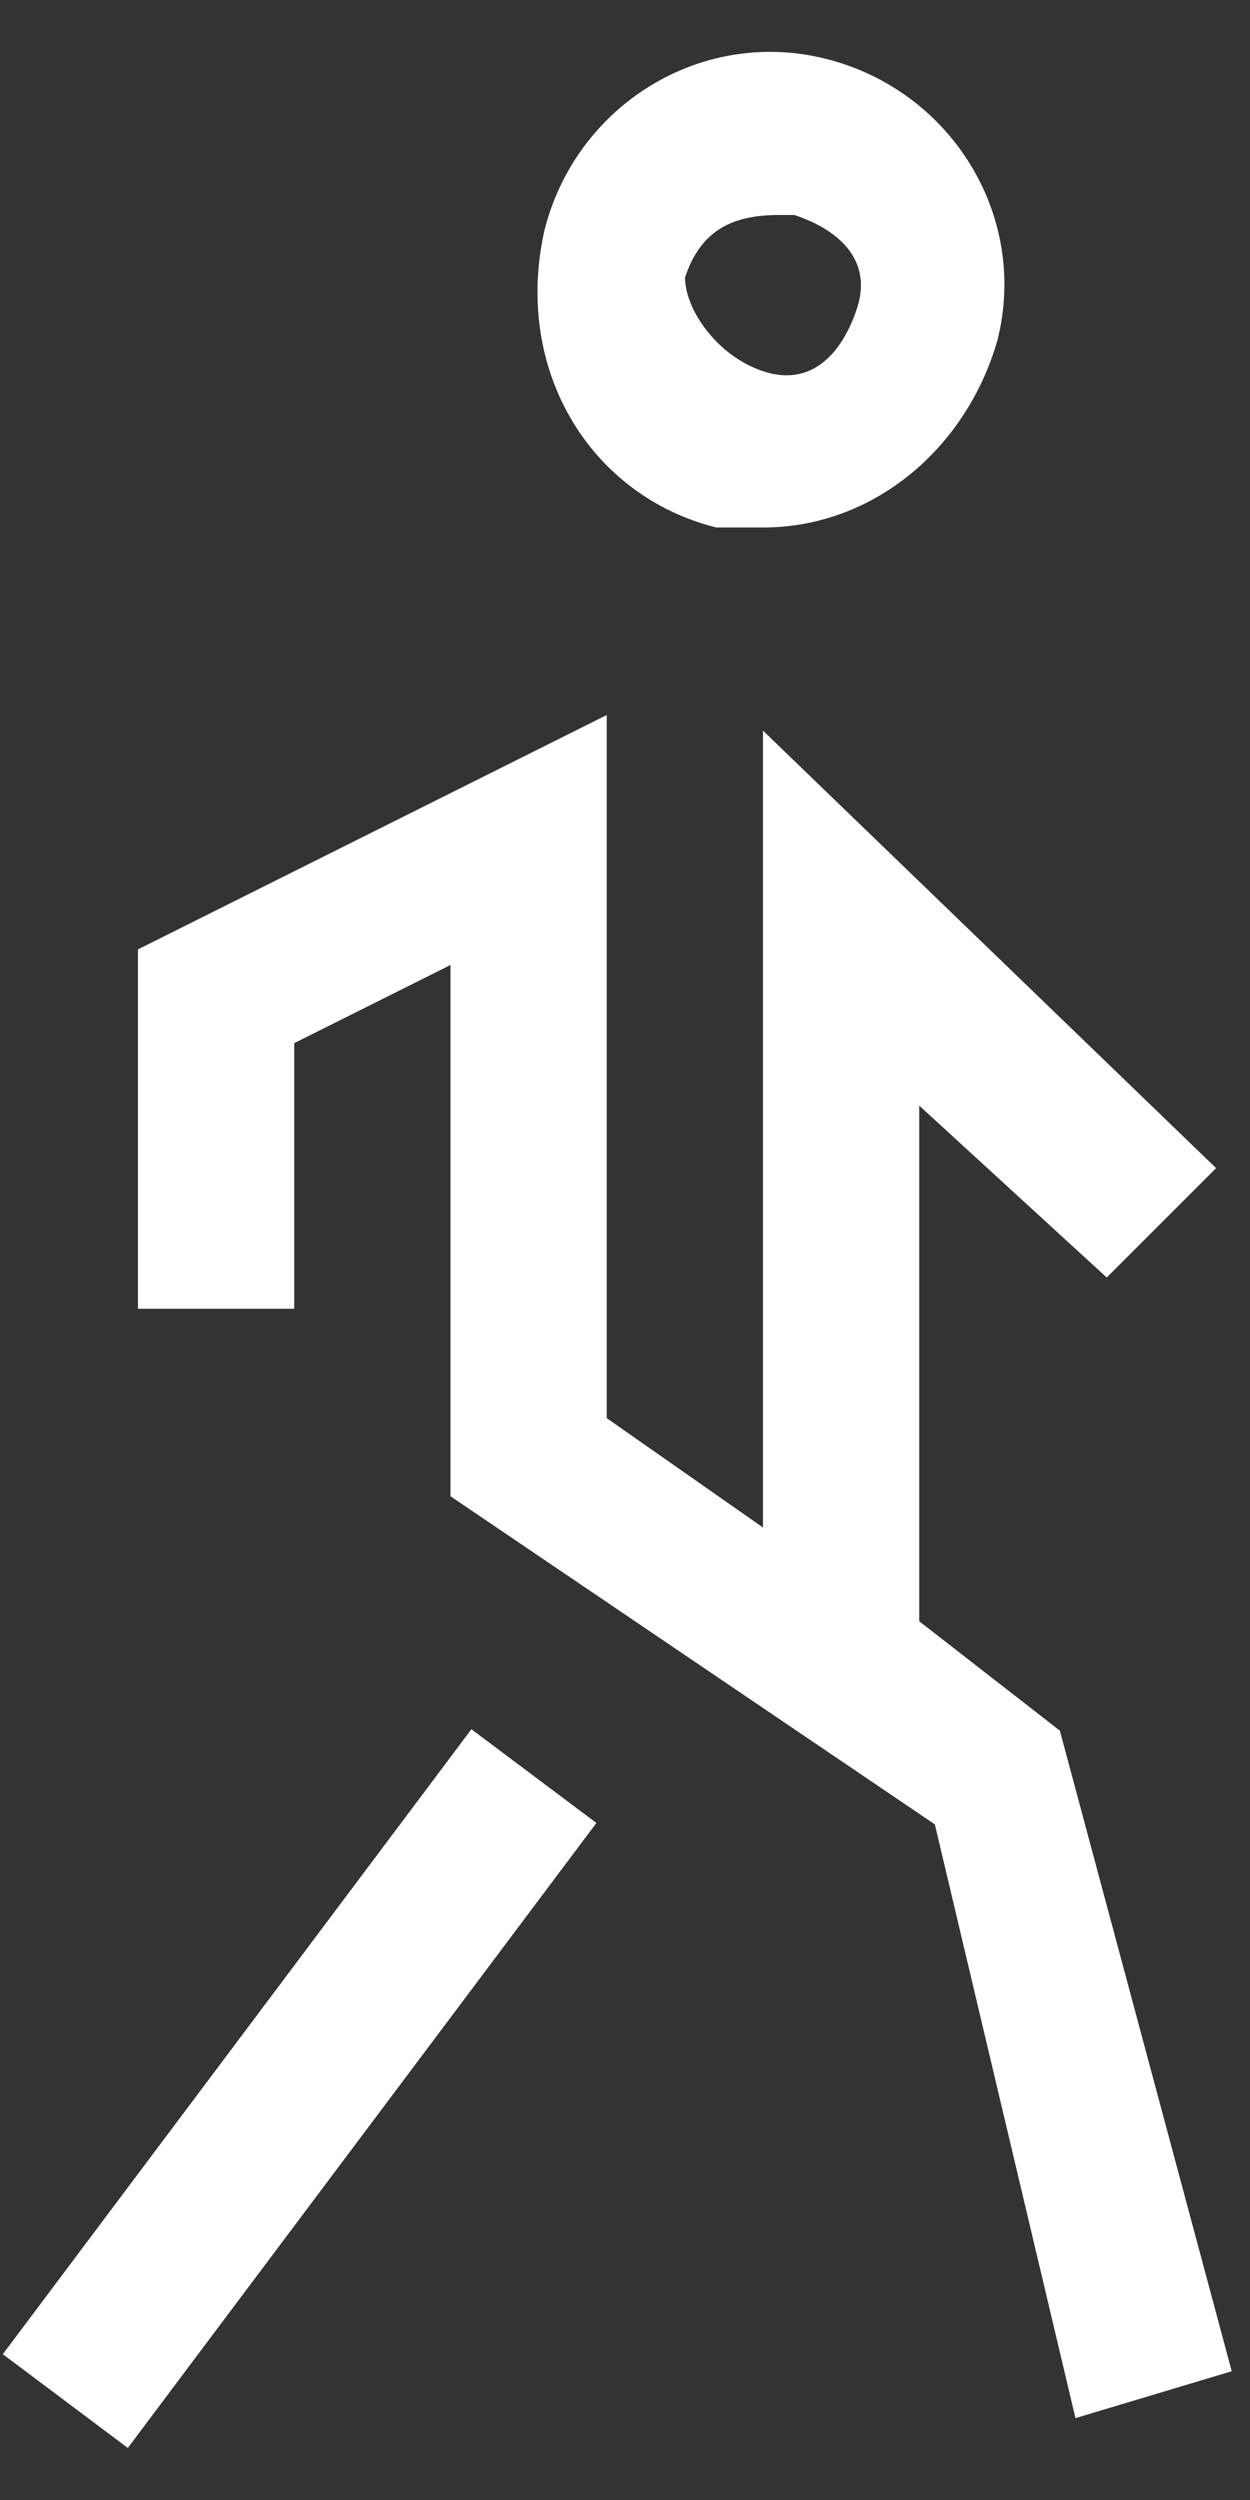<svg width="8" height="16" viewBox="0 0 8 16" fill="none" xmlns="http://www.w3.org/2000/svg">
<rect x="0" y="0" width="8" height="16" fill="#333333" stroke="none"/>
<path d="M3.017 11.067L0.018 15.067L0.818 15.667L3.817 11.667L3.017 11.067Z" fill="white"/>
<path d="M6.783 11.076L5.883 10.376V7.076L7.083 8.176L7.783 7.476L4.883 4.676V9.776L3.883 9.076V4.576L0.883 6.076V8.376H1.883V6.676L2.883 6.176V9.576L5.983 11.676L6.883 15.476L7.883 15.176L6.783 11.076Z" fill="white"/>
<path d="M4.584 3.376C4.684 3.376 4.784 3.376 4.884 3.376C5.584 3.376 6.184 2.876 6.384 2.176C6.584 1.376 6.084 0.576 5.284 0.376C4.484 0.176 3.684 0.676 3.484 1.476C3.284 2.376 3.784 3.176 4.584 3.376ZM4.384 1.776C4.484 1.476 4.684 1.376 4.984 1.376H5.084C5.384 1.476 5.584 1.676 5.484 1.976C5.384 2.276 5.184 2.476 4.884 2.376C4.584 2.276 4.384 1.976 4.384 1.776Z" fill="white"/>
</svg>
